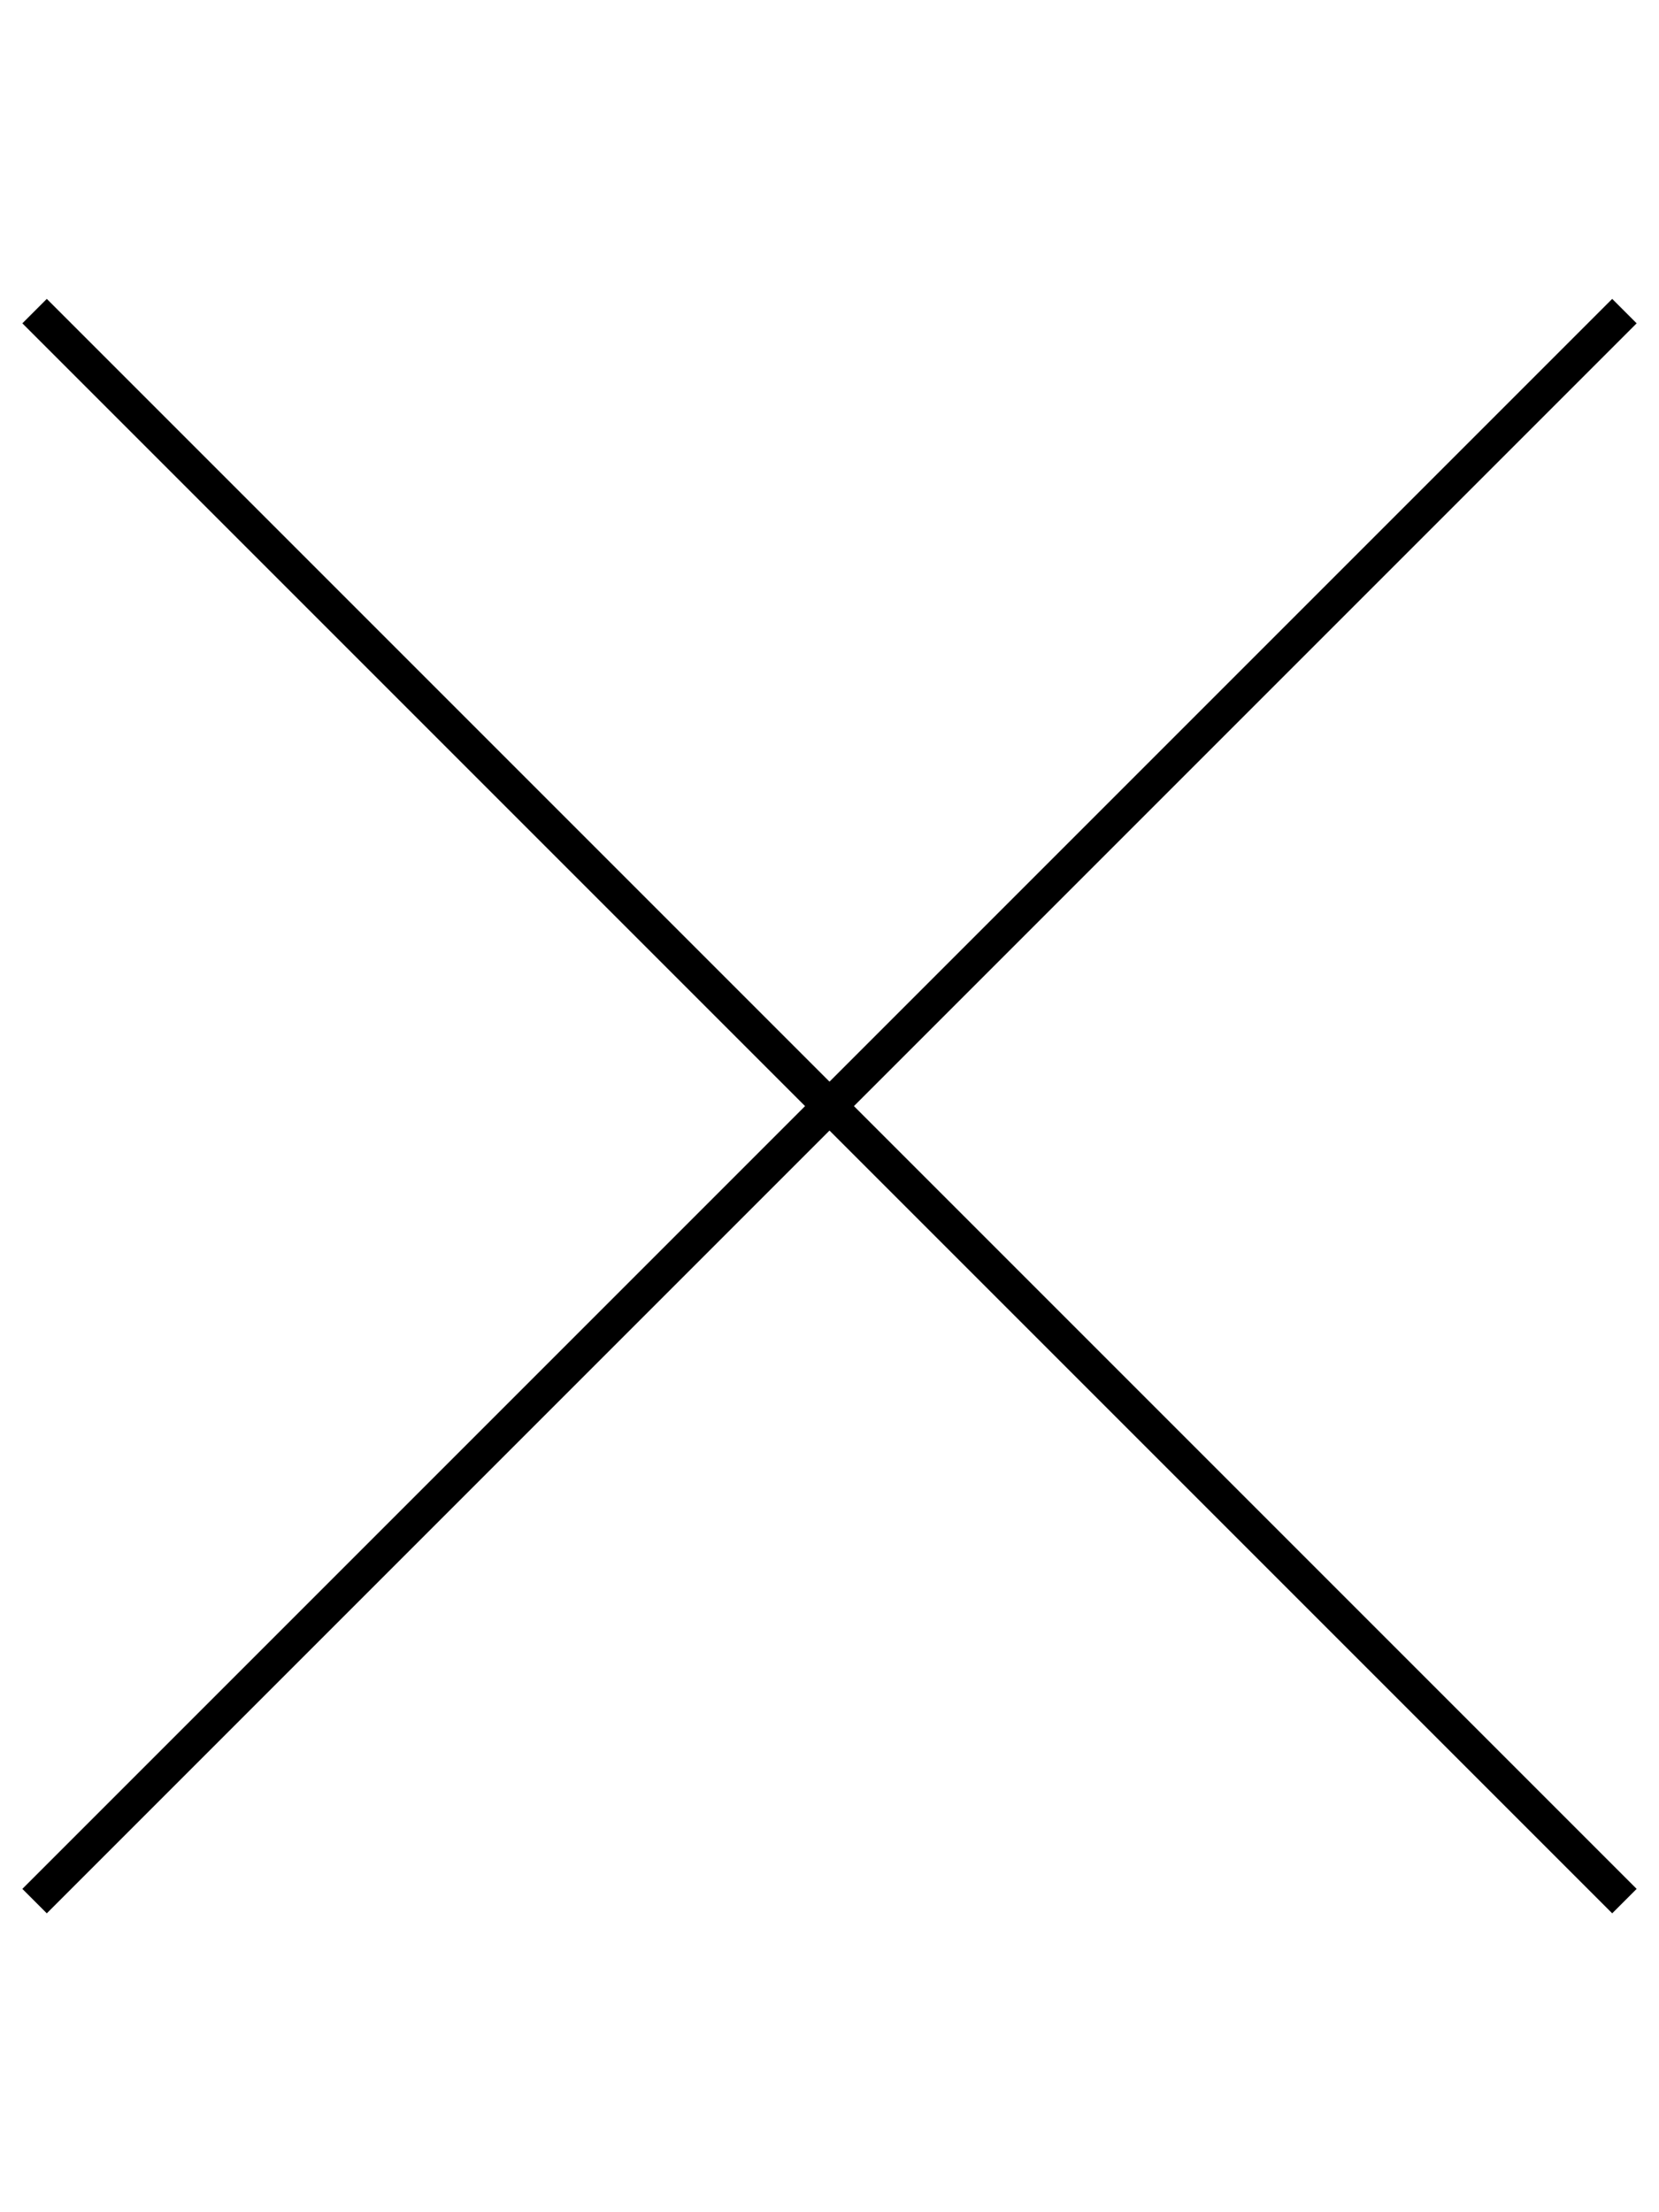 <svg width="48" height="64" viewBox="0 0 48 64" fill="none" xmlns="http://www.w3.org/2000/svg">
<path fill-rule="evenodd" clip-rule="evenodd" d="M24,32.707l-22.646,22.646l-0.707,-0.707l22.646,-22.646l-22.646,-22.646l0.707,-0.707l22.646,22.646l22.646,-22.646l0.707,0.707l-22.646,22.646l22.646,22.646l-0.707,0.707z" fill="black"/>
</svg>
